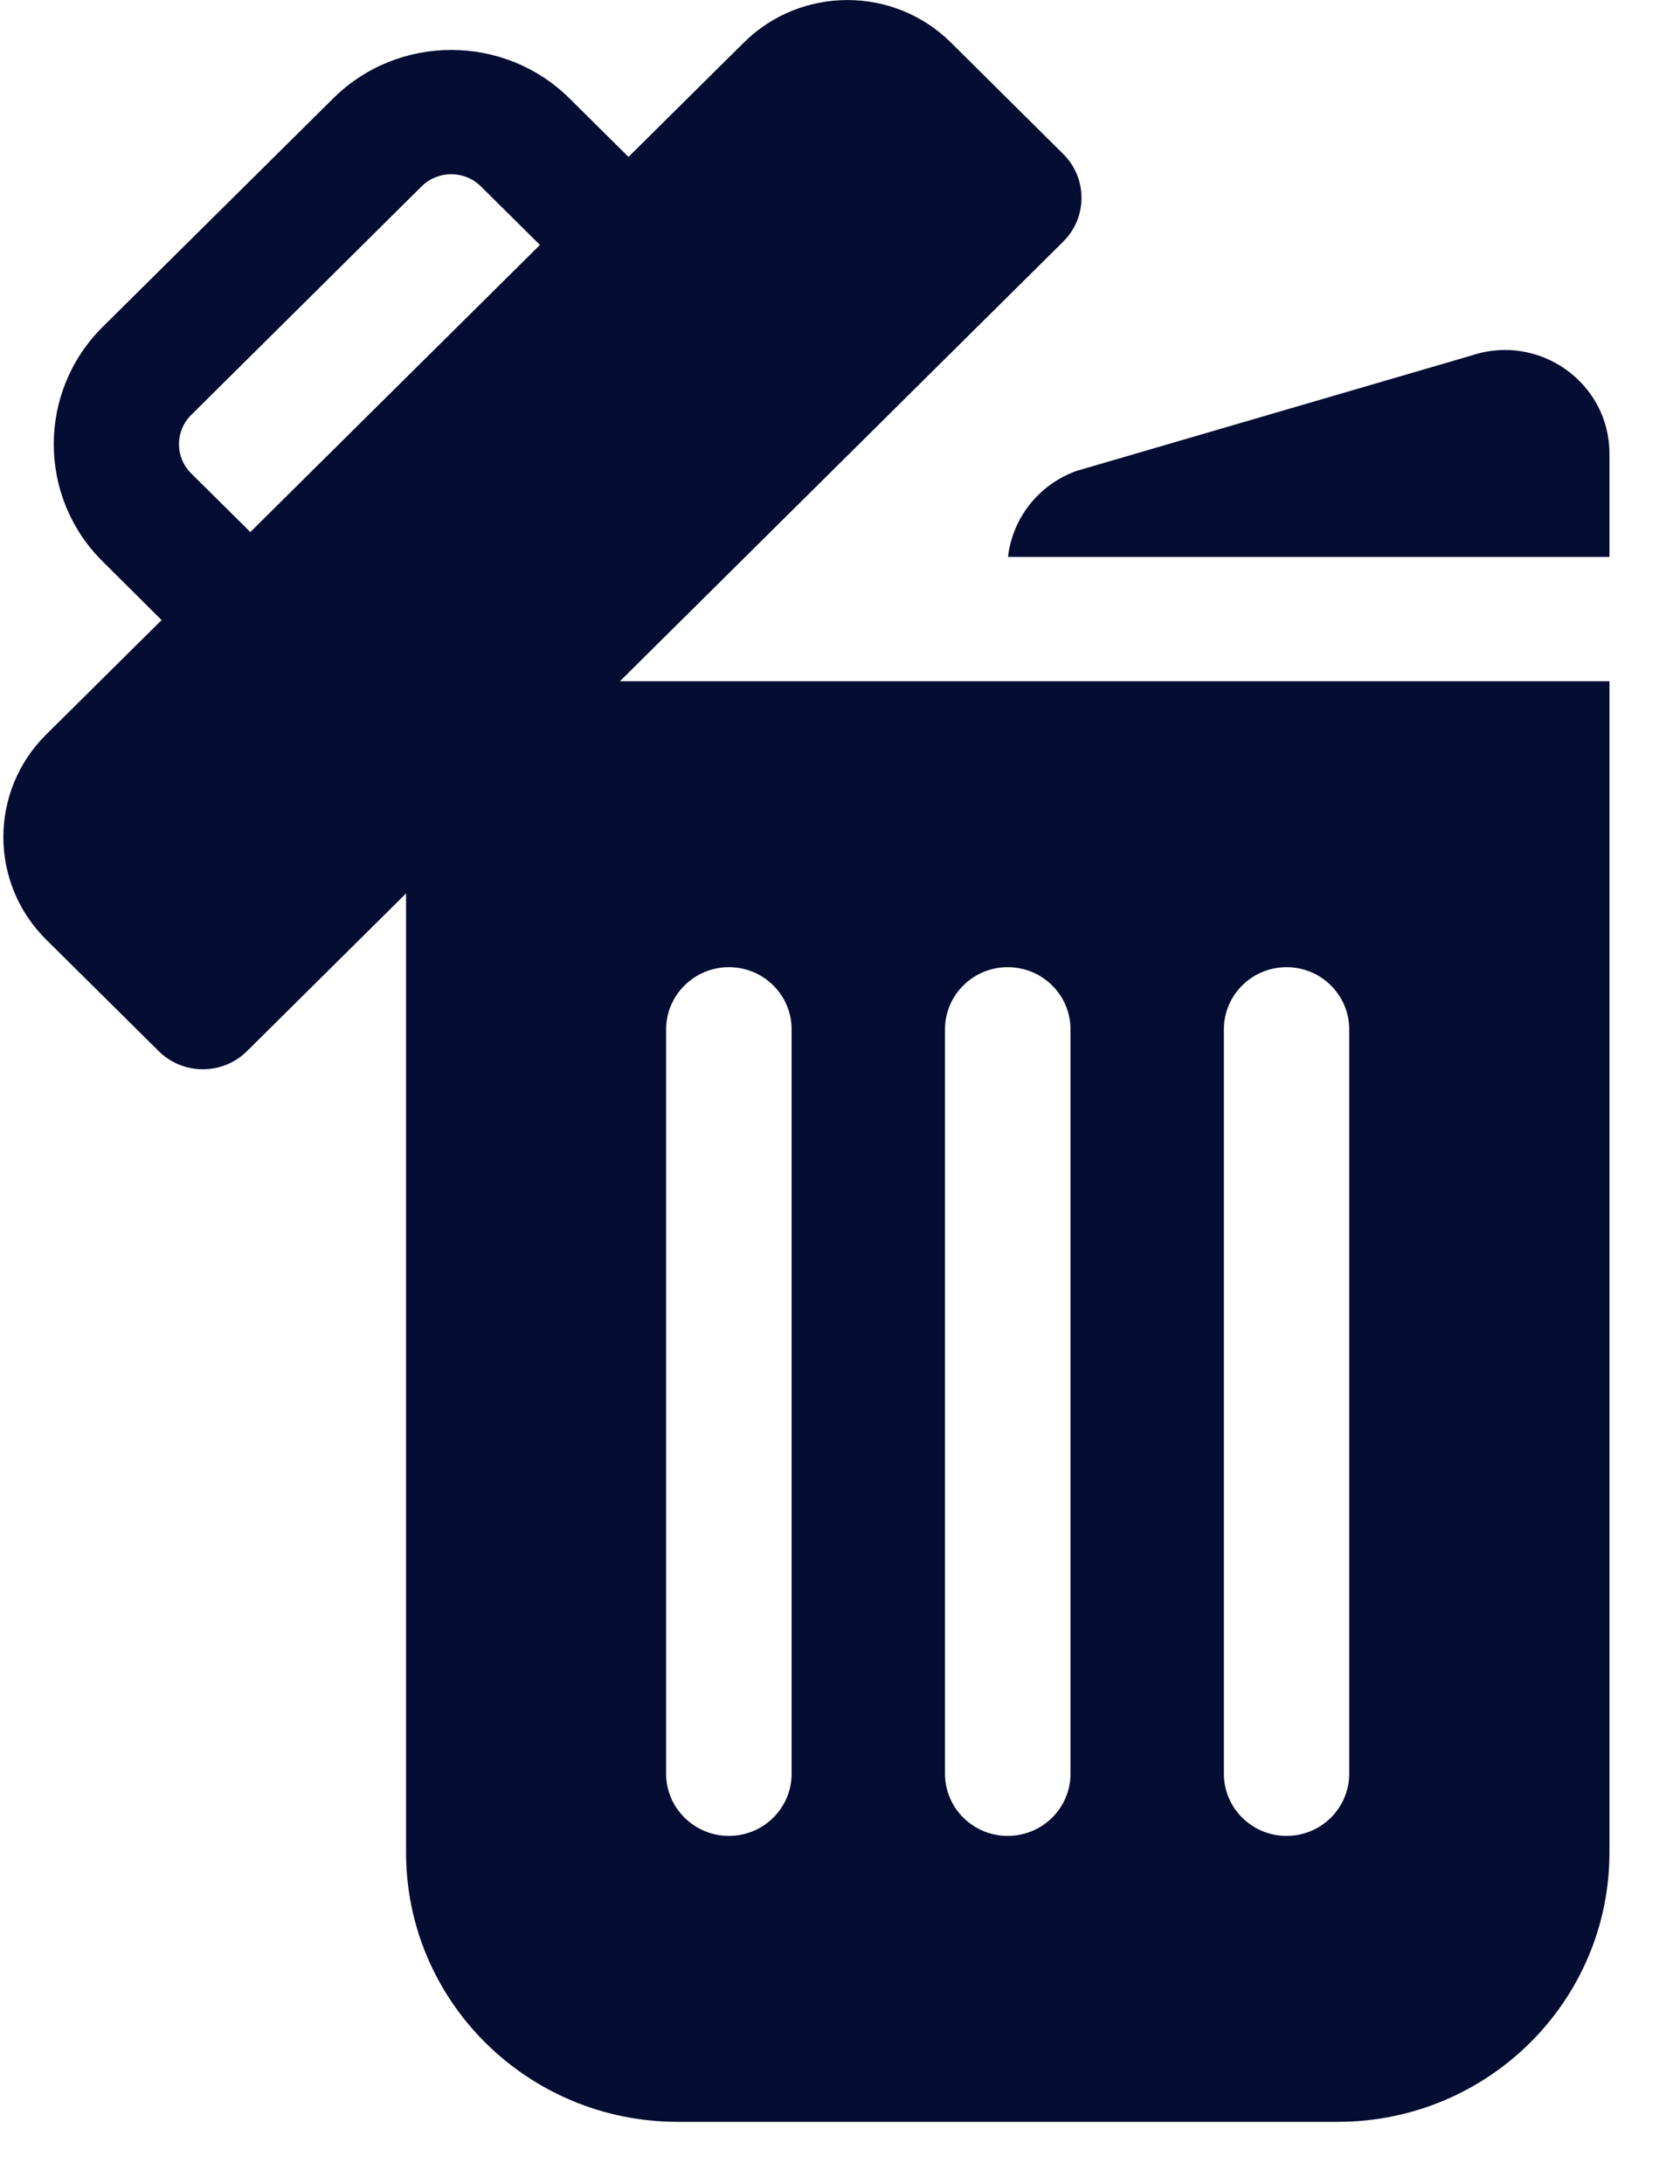 <?xml version="1.0" encoding="UTF-8"?>
<svg width="10px" height="13px" viewBox="0 0 10 13" version="1.1" xmlns="http://www.w3.org/2000/svg" xmlns:xlink="http://www.w3.org/1999/xlink">
    <!-- Generator: Sketch 60 (88103) - https://sketch.com -->
    <title>delete@1x</title>
    <desc>Created with Sketch.</desc>
    <g id="Page-1" stroke="none" stroke-width="1" fill="none" fill-rule="evenodd">
        <g id="15.2---Detail-Discipline" transform="translate(-1267, -126)" fill="#050D33" fill-rule="nonzero">
            <g id="Group-33" transform="translate(1192, 106)">
                <g id="delete" transform="translate(75, 20)">
                    <path d="M9.58,4.055 L3.69,4.055 L6.328,1.439 C6.474,1.295 6.474,1.06 6.328,0.916 L5.66,0.253 C5.32,-0.084 4.768,-0.084 4.428,0.253 L3.741,0.934 L3.39,0.586 C3.002,0.201 2.37,0.201 1.983,0.586 L0.611,1.946 C0.223,2.331 0.223,2.957 0.611,3.342 L0.962,3.691 L0.275,4.372 C-0.065,4.709 -0.065,5.256 0.275,5.593 L0.944,6.256 C1.089,6.401 1.326,6.401 1.471,6.256 L2.417,5.318 L2.417,11.027 C2.417,11.912 3.141,12.63 4.034,12.63 L7.963,12.63 C8.856,12.63 9.58,11.912 9.58,11.027 L9.58,4.055 Z M1.49,3.167 L1.138,2.818 C1.041,2.722 1.041,2.566 1.138,2.47 L2.51,1.109 C2.607,1.013 2.765,1.013 2.862,1.109 L3.214,1.458 L1.49,3.167 Z M4.712,10.558 C4.712,10.762 4.545,10.928 4.339,10.928 C4.133,10.928 3.965,10.762 3.965,10.558 L3.965,6.127 C3.965,5.923 4.133,5.757 4.339,5.757 C4.545,5.757 4.712,5.923 4.712,6.127 L4.712,10.558 Z M6.372,10.558 C6.372,10.762 6.205,10.928 5.998,10.928 C5.792,10.928 5.625,10.762 5.625,10.558 L5.625,6.127 C5.625,5.923 5.792,5.757 5.998,5.757 C6.205,5.757 6.372,5.923 6.372,6.127 L6.372,10.558 Z M8.031,10.558 C8.031,10.762 7.864,10.928 7.658,10.928 C7.452,10.928 7.285,10.762 7.285,10.558 L7.285,6.127 C7.285,5.923 7.452,5.757 7.658,5.757 C7.864,5.757 8.031,5.923 8.031,6.127 L8.031,10.558 Z" id="Shape"></path>
                    <path d="M6.414,2.801 C6.186,2.88 6.027,3.081 6,3.315 L9.58,3.315 L9.58,2.7 C9.58,2.278 9.161,1.981 8.759,2.116 L6.422,2.799 C6.419,2.799 6.417,2.8 6.414,2.801 L6.414,2.801 Z" id="Path"></path>
                </g>
            </g>
        </g>
    </g>
</svg>